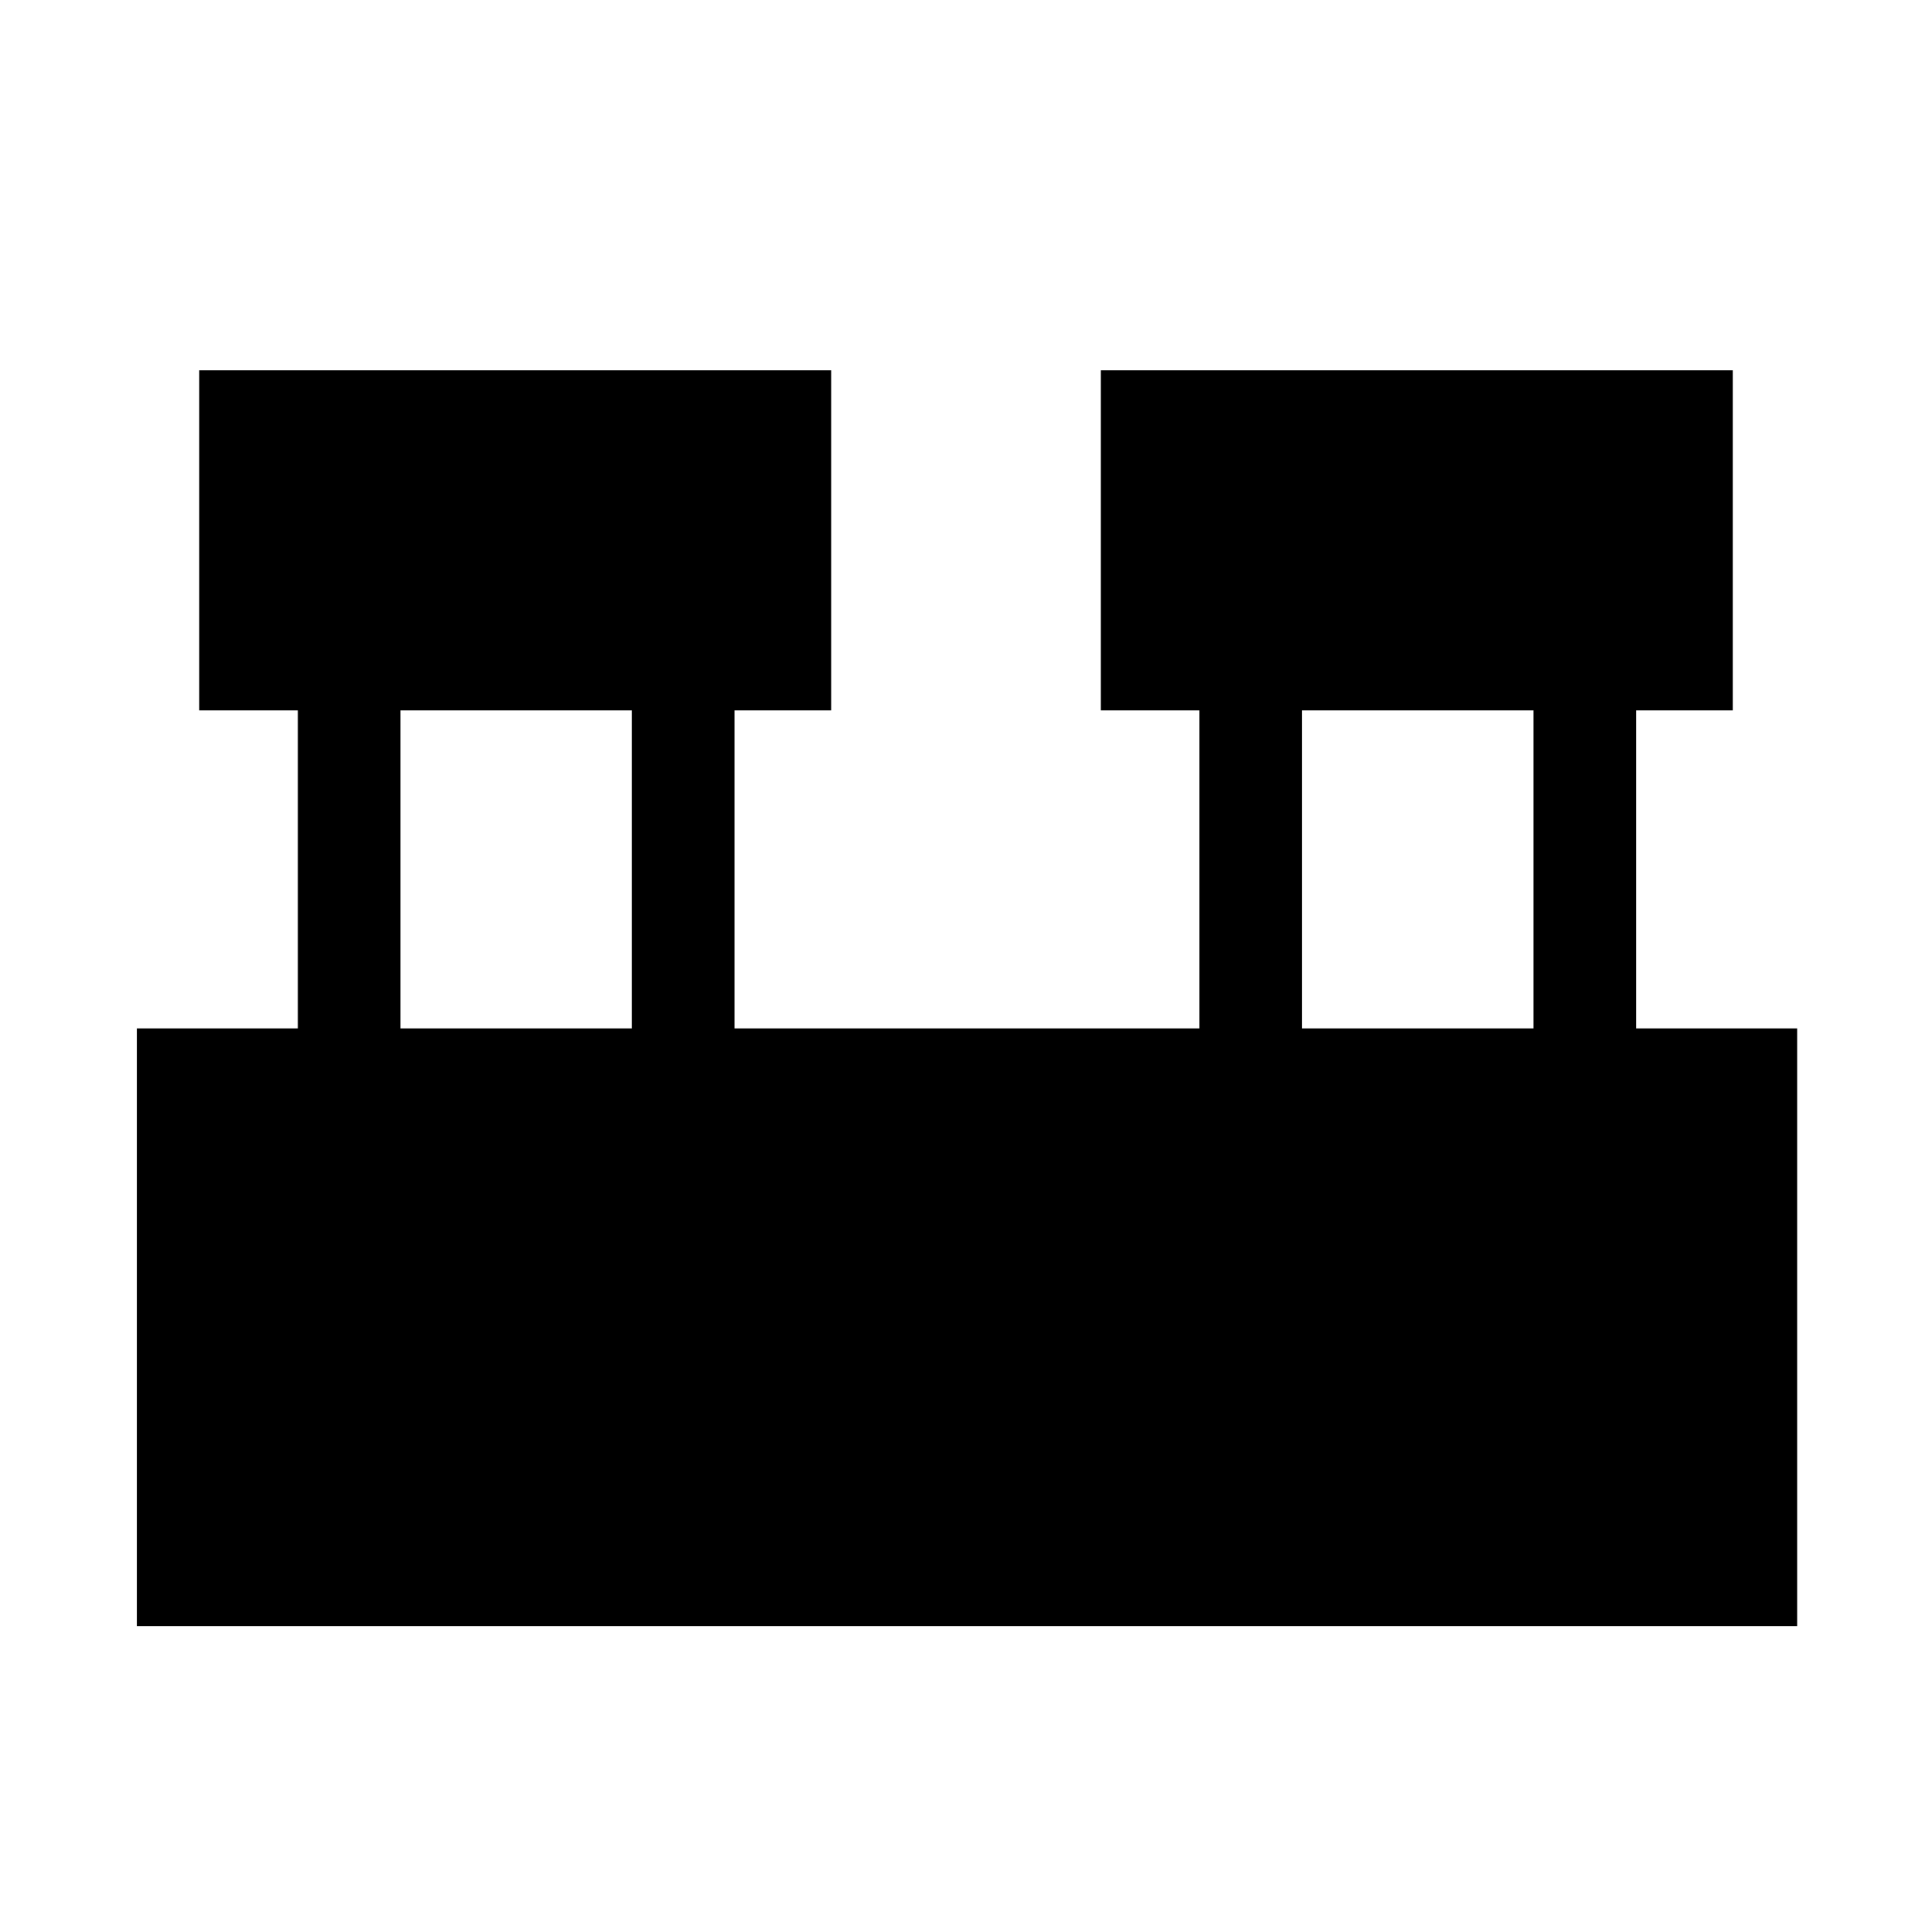 <svg xmlns="http://www.w3.org/2000/svg" height="40" width="40"><path d="M2.833 33.667V21.292h3.334v-6.584H4.125V7.667h13.083v7.041h-2v6.584h9.625v-6.584h-2.041V7.667h13.083v7.041h-2v6.584h3.333v12.375Zm24.125-12.375h4.792v-6.584h-4.792Zm-18.666 0h4.791v-6.584H8.292Z"/></svg>